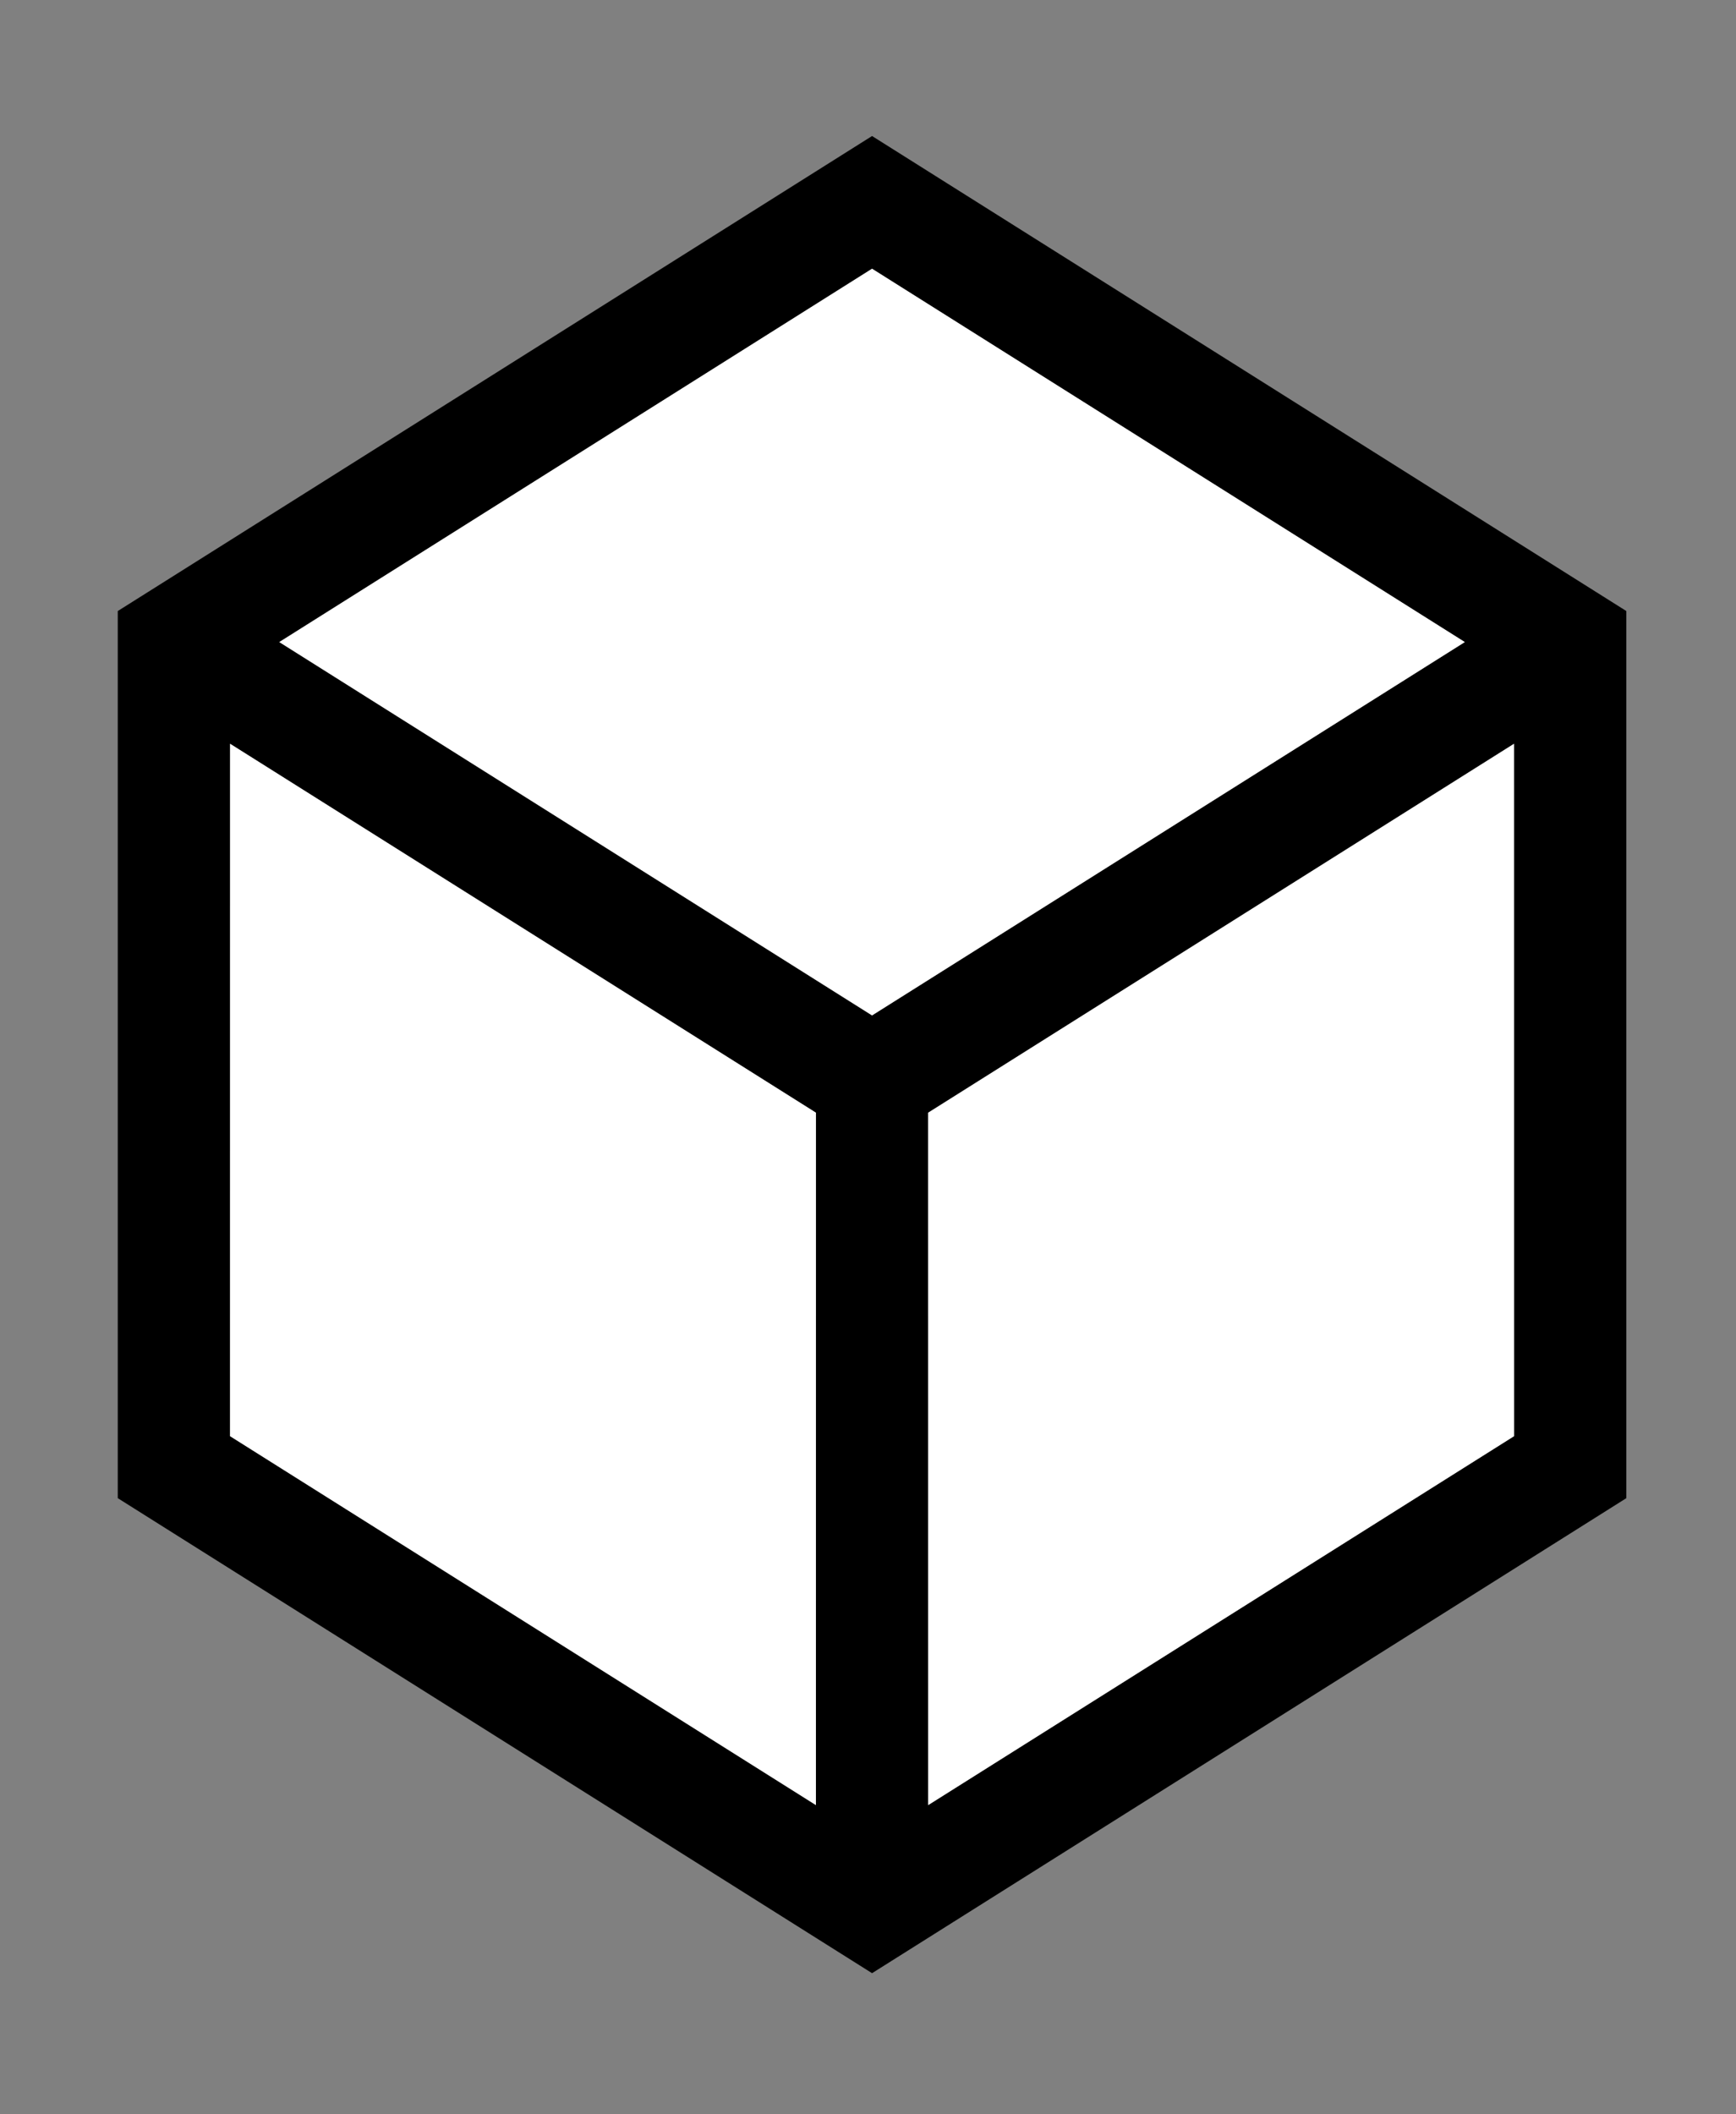 <?xml version="1.0" encoding="utf-8"?>
<svg version="1.1" width="656.994" height="799.998" viewBox="0,0,656.994,799.998" xmlns="http://www.w3.org/2000/svg">
  <rect x="0" y="0" width="656.994" height="799.998" fill="#808080" stroke="none"/>
  <g transform="matrix(0.869, 0, 0, 0.869, -13.028, 108.154)" style="">
    <g data-paper-data="{&quot;isPaintingLayer&quot;:true}" fill-rule="nonzero" stroke="none" stroke-linecap="butt" stroke-linejoin="miter" stroke-miterlimit="10" stroke-dasharray="" stroke-dashoffset="0" style="mix-blend-mode: normal">
      <path d="M723.271,141.626v386.293l-328.497,206.852l-328.497,-206.852v-386.293l328.497,-206.852zM394.774,-7.399l-258.111,162.533l258.111,162.533l258.111,-162.533zM115.211,500.906l255.095,160.632v-301.453l-255.095,-160.631zM674.337,500.908v-301.453l-255.095,160.632v301.453z" fill="#000000" stroke-width="1"/>
      <path d="M419.217,661.584l-0.02,-301.52l255.163,-160.652l0.02,301.52z" data-paper-data="{&quot;noHover&quot;:false,&quot;origItem&quot;:[&quot;Path&quot;,{&quot;applyMatrix&quot;:true,&quot;segments&quot;:[[674.33653,500.9081],[674.33653,199.45556],[419.24123,360.08779],[419.24123,661.54033]],&quot;closed&quot;:true,&quot;fillColor&quot;:[0,0,0,1]}]}" fill="#ffffff" stroke-width="0.5"/>
      <path d="M115.187,199.412l255.163,160.65l-0.02,301.52l-255.163,-160.652z" data-paper-data="{&quot;noHover&quot;:false,&quot;origItem&quot;:[&quot;Path&quot;,{&quot;applyMatrix&quot;:true,&quot;segments&quot;:[[115.21148,500.90647],[370.30678,661.5387],[370.30678,360.08616],[115.21148,199.45556]],&quot;closed&quot;:true,&quot;fillColor&quot;:[0,0,0,1]}]}" fill="#ffffff" stroke-width="0.5"/>
      <path d="M652.935,155.134l-258.161,162.583l-258.161,-162.583l258.161,-162.583z" data-paper-data="{&quot;noHover&quot;:false,&quot;origItem&quot;:[&quot;Path&quot;,{&quot;applyMatrix&quot;:true,&quot;segments&quot;:[[394.774,-7.39852],[136.66271,155.134],[394.774,317.66652],[652.8853,155.134]],&quot;closed&quot;:true,&quot;fillColor&quot;:[0,0,0,1]}]}" fill="#ffffff" stroke-width="0.5"/>
    </g>
  </g>
</svg>